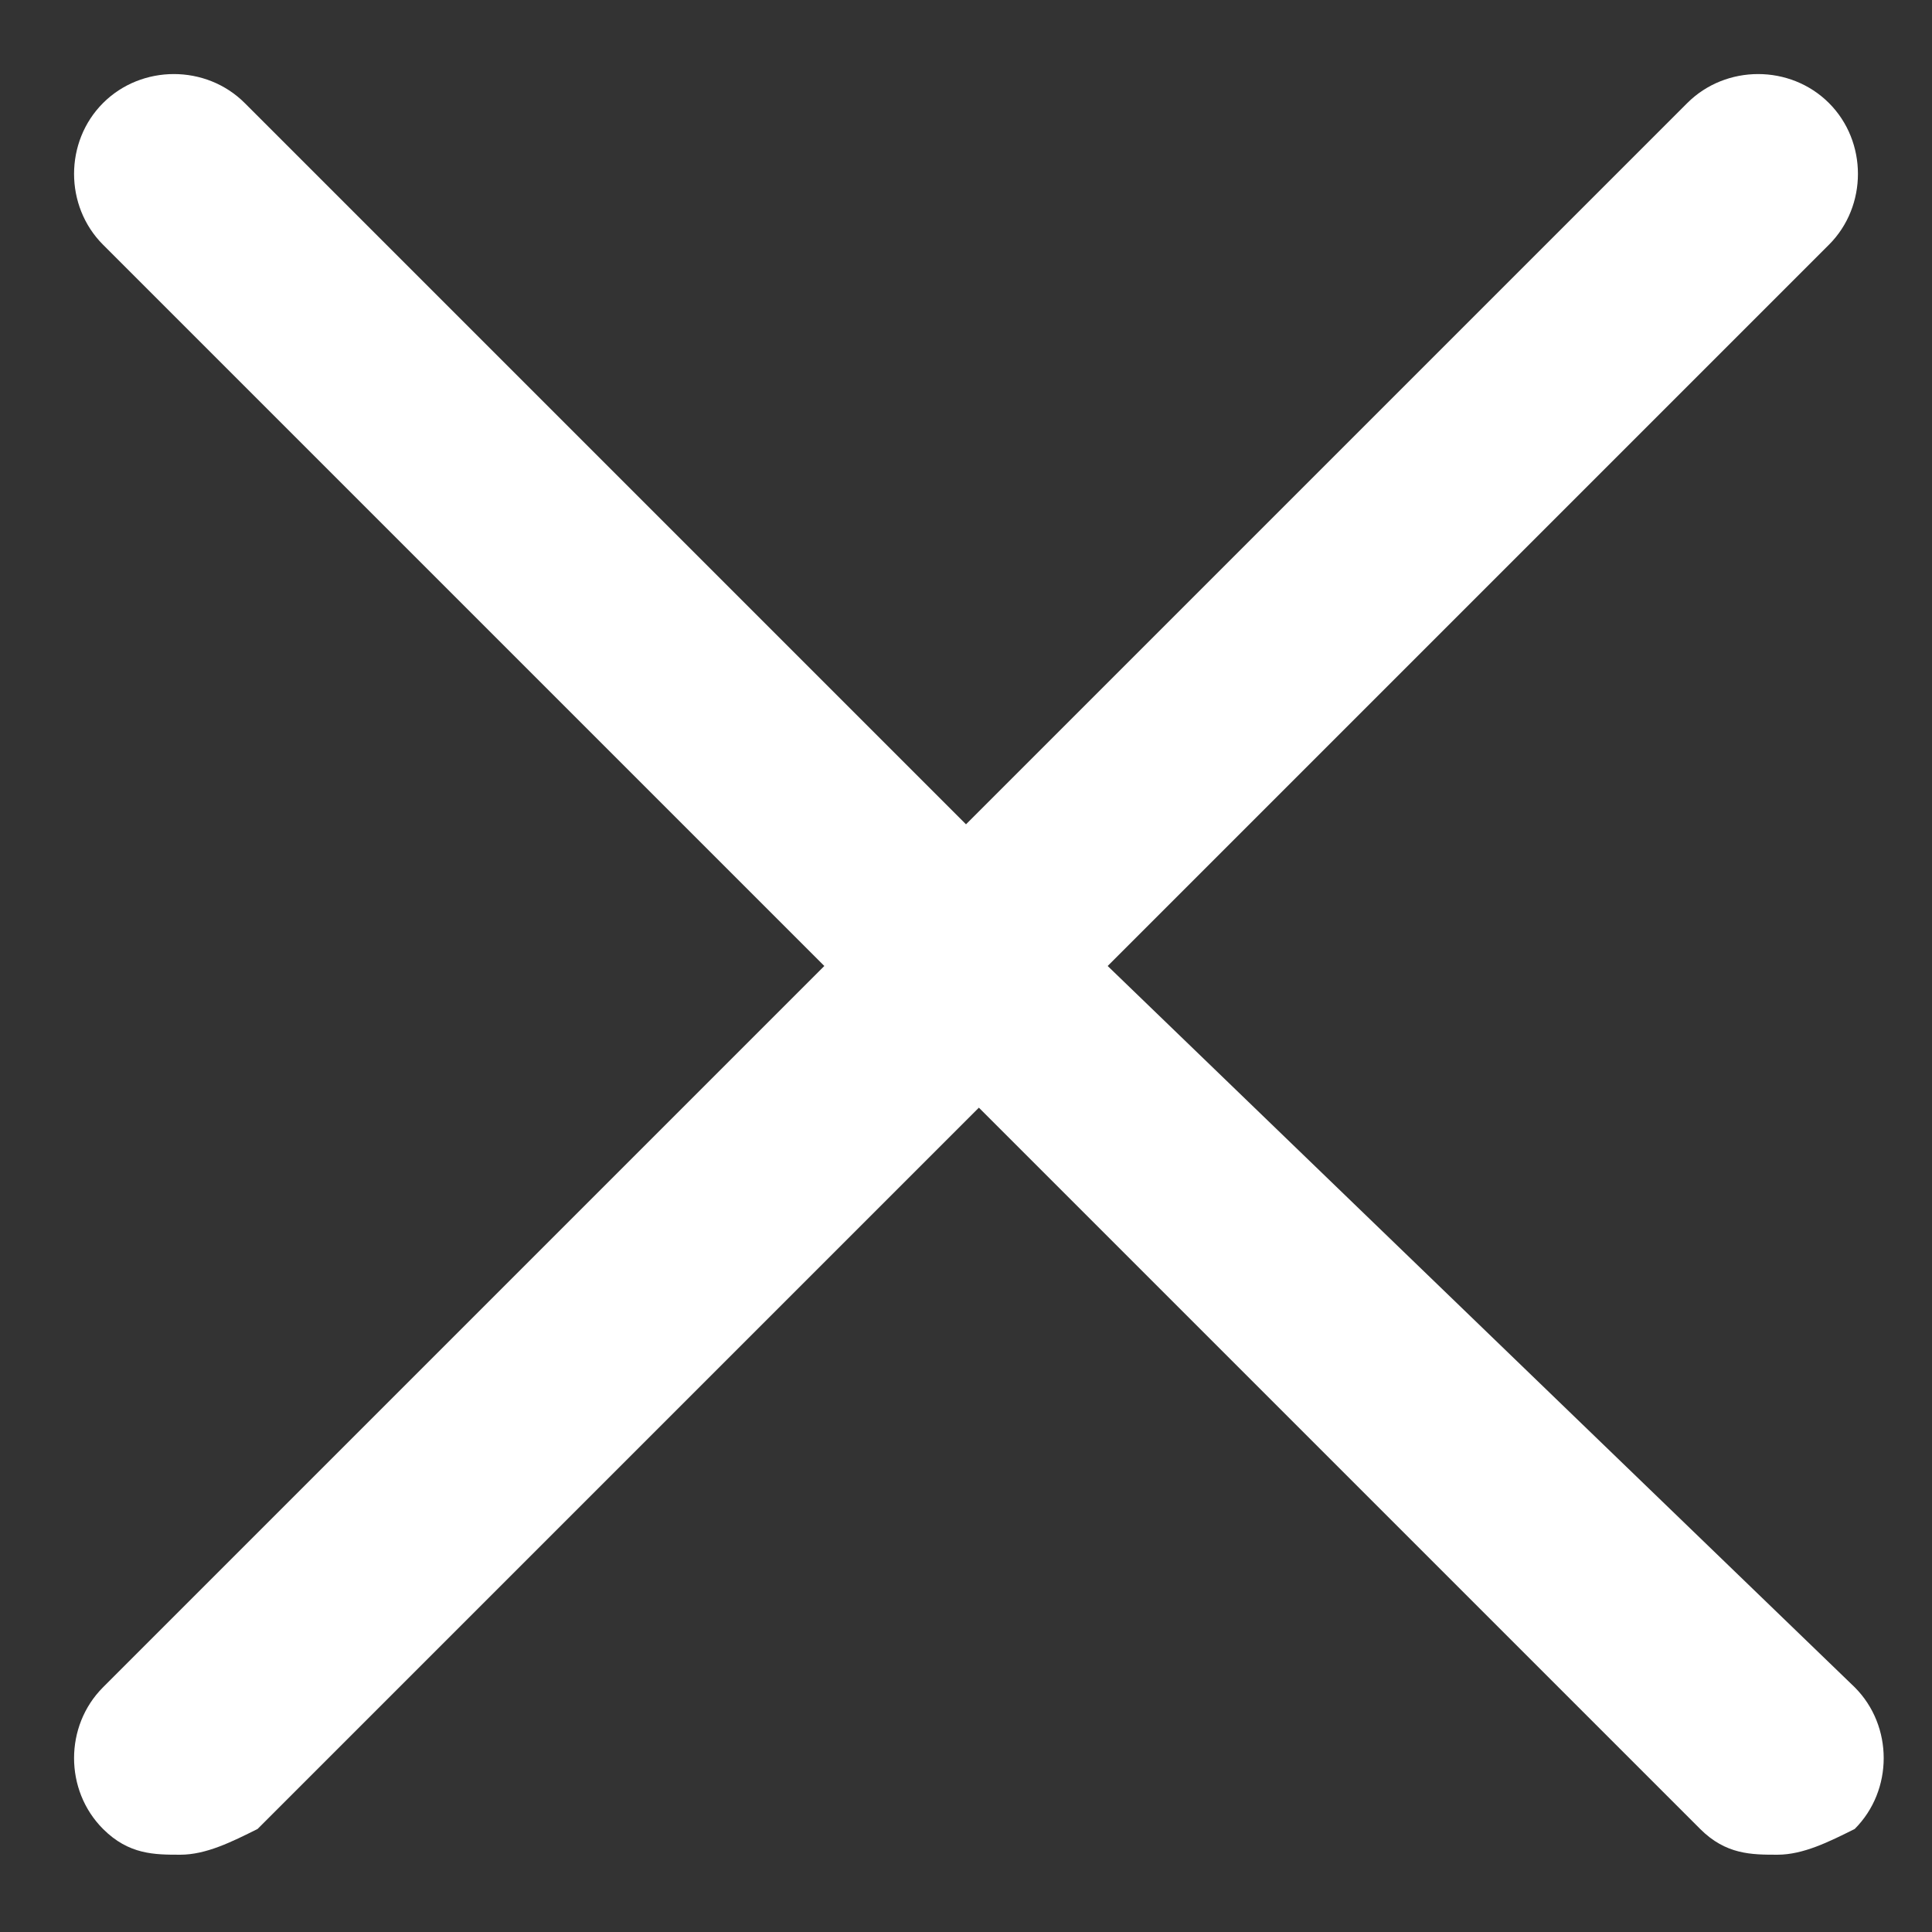 <svg xmlns="http://www.w3.org/2000/svg" width="15" height="15" viewBox="0 0 15 15"><rect x="0" y="0" width="15" height="15" fill="#333333" stroke="none"/><path fill="#FFFFFF" d="M8.6 7.5l5.6-5.6c.3-.3.3-.8 0-1.1-.3-.3-.8-.3-1.1 0L7.5 6.4 1.9.8C1.6.5 1.1.5.8.8c-.3.3-.3.8 0 1.1l5.6 5.6-5.6 5.6c-.3.3-.3.8 0 1.1.2.2.4.2.6.2s.4-.1.6-.2l5.6-5.6 5.6 5.6c.2.2.4.2.6.2s.4-.1.6-.2c.3-.3.3-.8 0-1.1L8.6 7.5z"/></svg>